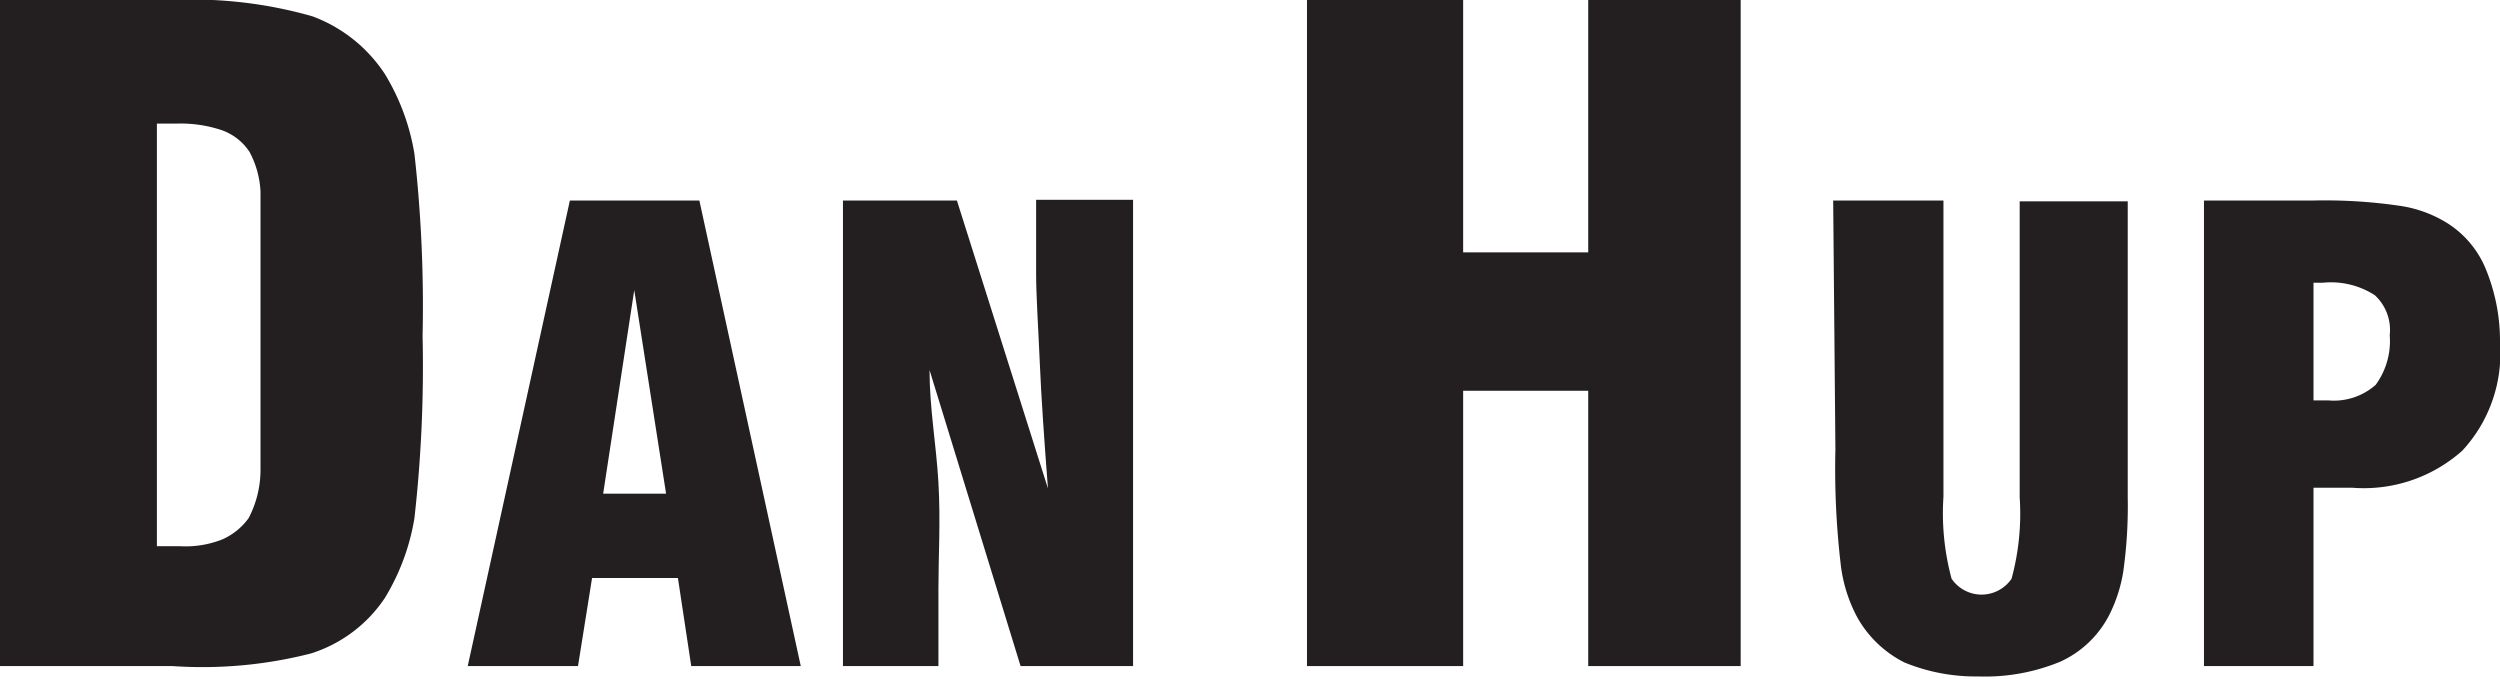 <svg xmlns="http://www.w3.org/2000/svg" viewBox="0 0 33.78 9.18"><defs><style>.cls-1{fill:#231f20;}</style></defs><g id="Layer_2" data-name="Layer 2"><g id="Layer_1-2" data-name="Layer 1"><path class="cls-1" d="M0,9V0H2.33A5.91,5.91,0,0,1,4.22.22,2,2,0,0,1,5.2,1a3,3,0,0,1,.4,1.08,18.45,18.45,0,0,1,.11,2.46A18.34,18.34,0,0,1,5.6,7a3,3,0,0,1-.4,1.08,1.88,1.88,0,0,1-1,.75A5.91,5.91,0,0,1,2.33,9ZM2.12,1.68v5.7h.31A1.34,1.34,0,0,0,3,7.29.87.87,0,0,0,3.36,7a1.41,1.41,0,0,0,.16-.64c0-.31,0-.92,0-1.84V4.11c0-.75,0-1.25,0-1.52a1.26,1.26,0,0,0-.15-.54A.75.75,0,0,0,3,1.76a1.75,1.75,0,0,0-.61-.09H2.12Z"/><path class="cls-1" d="M6.32,9,7.7,2.71H9.45L10.82,9H9.34L9.16,7.81H8L7.81,9ZM8.15,6.67H9L8.57,3.92Z"/><path class="cls-1" d="M11.39,9V2.71h1.54L14.16,6.6c-.05-.65-.09-1.22-.11-1.69S14,4,14,3.7v-1h1.31V9H13.79L12.56,5c0,.52.09,1,.12,1.52s0,1,0,1.43V9Z"/><path class="cls-1" d="M17.66,9V0h2.11V3.41h1.69V0h2.06V9H21.46V5.28H19.77V9Z"/><path class="cls-1" d="M24.77,2.71h1.49v4a3.39,3.39,0,0,0,.11,1.11.49.49,0,0,0,.81,0,3.35,3.35,0,0,0,.11-1.1v-4h1.46v4a6.34,6.34,0,0,1-.06,1,2,2,0,0,1-.19.59,1.39,1.39,0,0,1-.66.63,2.66,2.66,0,0,1-1.11.2,2.53,2.53,0,0,1-1-.19,1.51,1.51,0,0,1-.63-.6,2,2,0,0,1-.23-.74,11.11,11.11,0,0,1-.07-1.54Z"/><path class="cls-1" d="M29.78,9V2.71h1.45a7,7,0,0,1,1.19.07,1.67,1.67,0,0,1,.64.23,1.33,1.33,0,0,1,.53.63,2.56,2.56,0,0,1,.19,1,1.93,1.93,0,0,1-.51,1.45,2,2,0,0,1-1.49.5h-.52V9Zm1.48-3.59h.2a.85.85,0,0,0,.64-.21,1,1,0,0,0,.19-.67.64.64,0,0,0-.2-.54,1.09,1.09,0,0,0-.7-.17h-.13Z"/></g></g></svg>